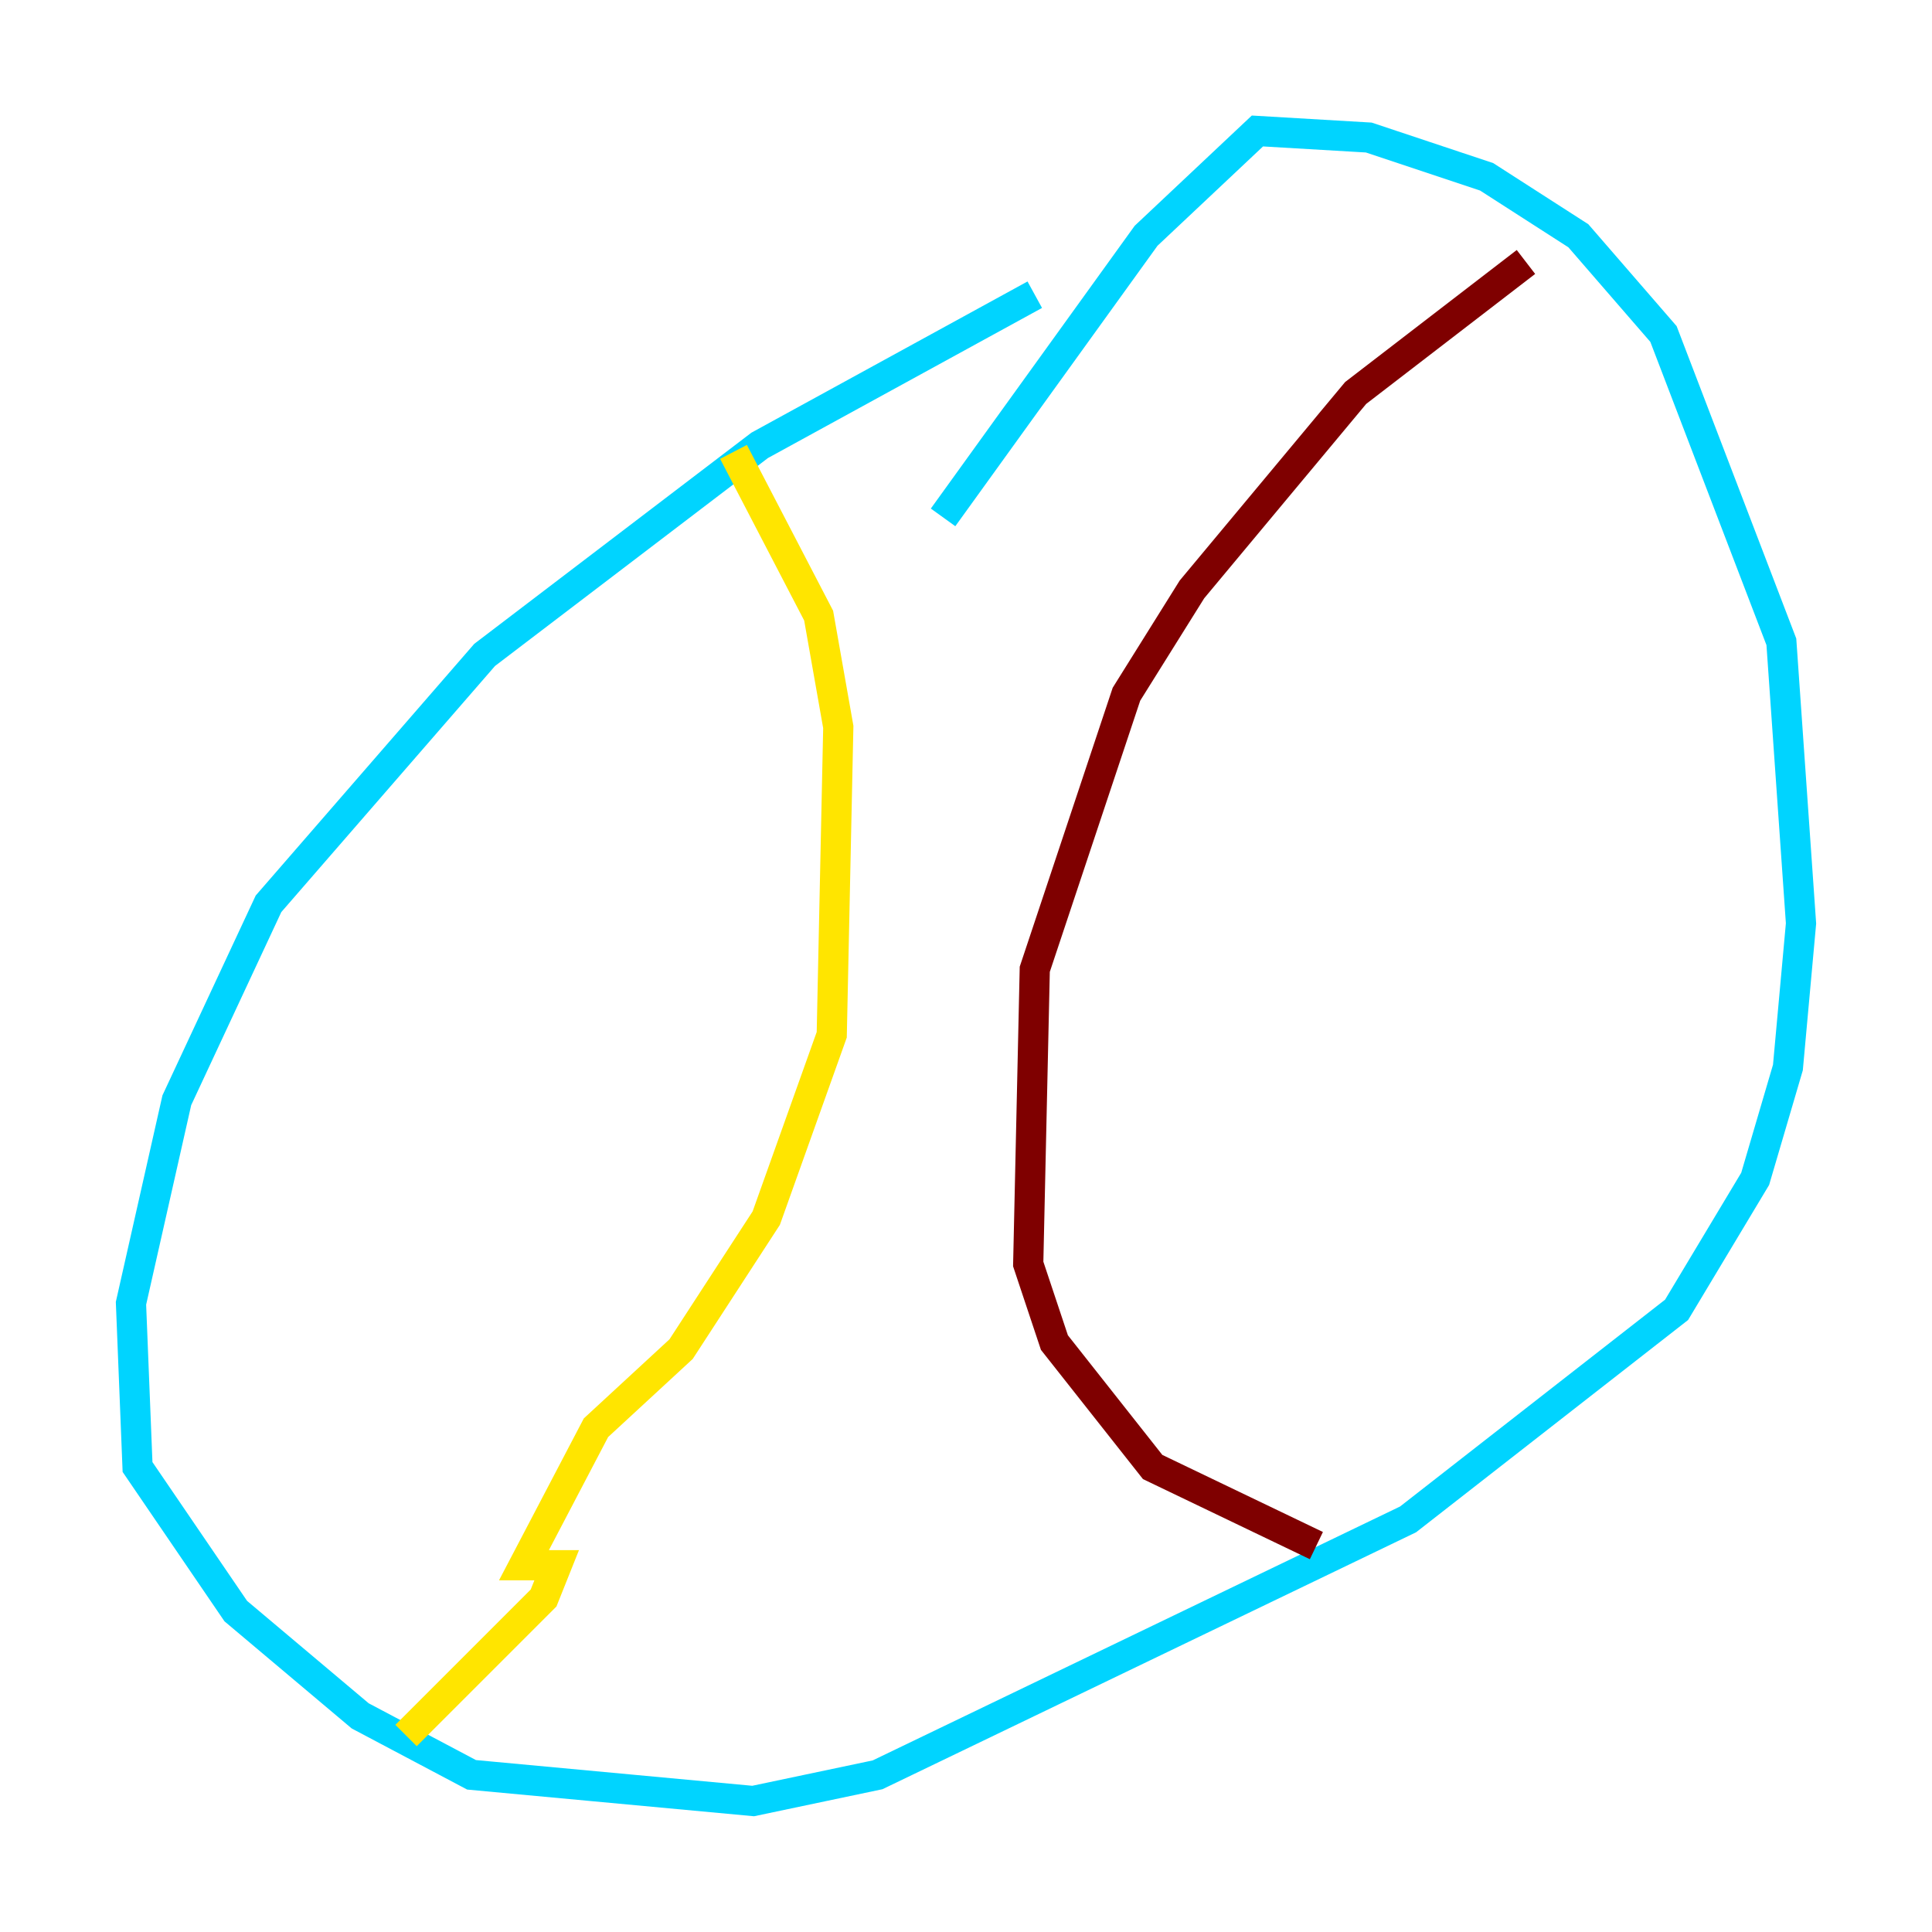 <?xml version="1.0" encoding="utf-8" ?>
<svg baseProfile="tiny" height="128" version="1.2" viewBox="0,0,128,128" width="128" xmlns="http://www.w3.org/2000/svg" xmlns:ev="http://www.w3.org/2001/xml-events" xmlns:xlink="http://www.w3.org/1999/xlink"><defs /><polyline fill="none" points="82.441,118.02 82.441,118.02" stroke="#00007f" stroke-width="2" /><polyline fill="none" points="68.556,19.525 50.332,29.505 32.108,43.39 17.79,59.878 11.715,72.895 8.678,86.346 9.112,97.193 15.62,106.739 23.864,113.681 31.241,117.586 49.898,119.322 58.142,117.586 93.288,100.664 111.078,86.78 116.285,78.102 118.454,70.725 119.322,61.18 118.02,42.522 110.21,22.129 104.57,15.62 98.495,11.715 90.685,9.112 83.308,8.678 75.932,15.62 62.481,34.278" stroke="#00d4ff" stroke-width="2" /><polyline fill="none" points="48.597,29.939 54.237,40.786 55.539,48.163 55.105,68.556 50.766,80.705 45.125,89.383 39.485,94.59 34.712,103.702 36.881,103.702 36.014,105.871 26.902,114.983" stroke="#ffe500" stroke-width="2" /><polyline fill="none" points="101.098,17.356 89.817,26.034 78.969,39.051 74.63,45.993 68.556,64.217 68.122,83.742 69.858,88.949 76.366,97.193 87.214,102.4" stroke="#7f0000" stroke-width="2" /></svg>